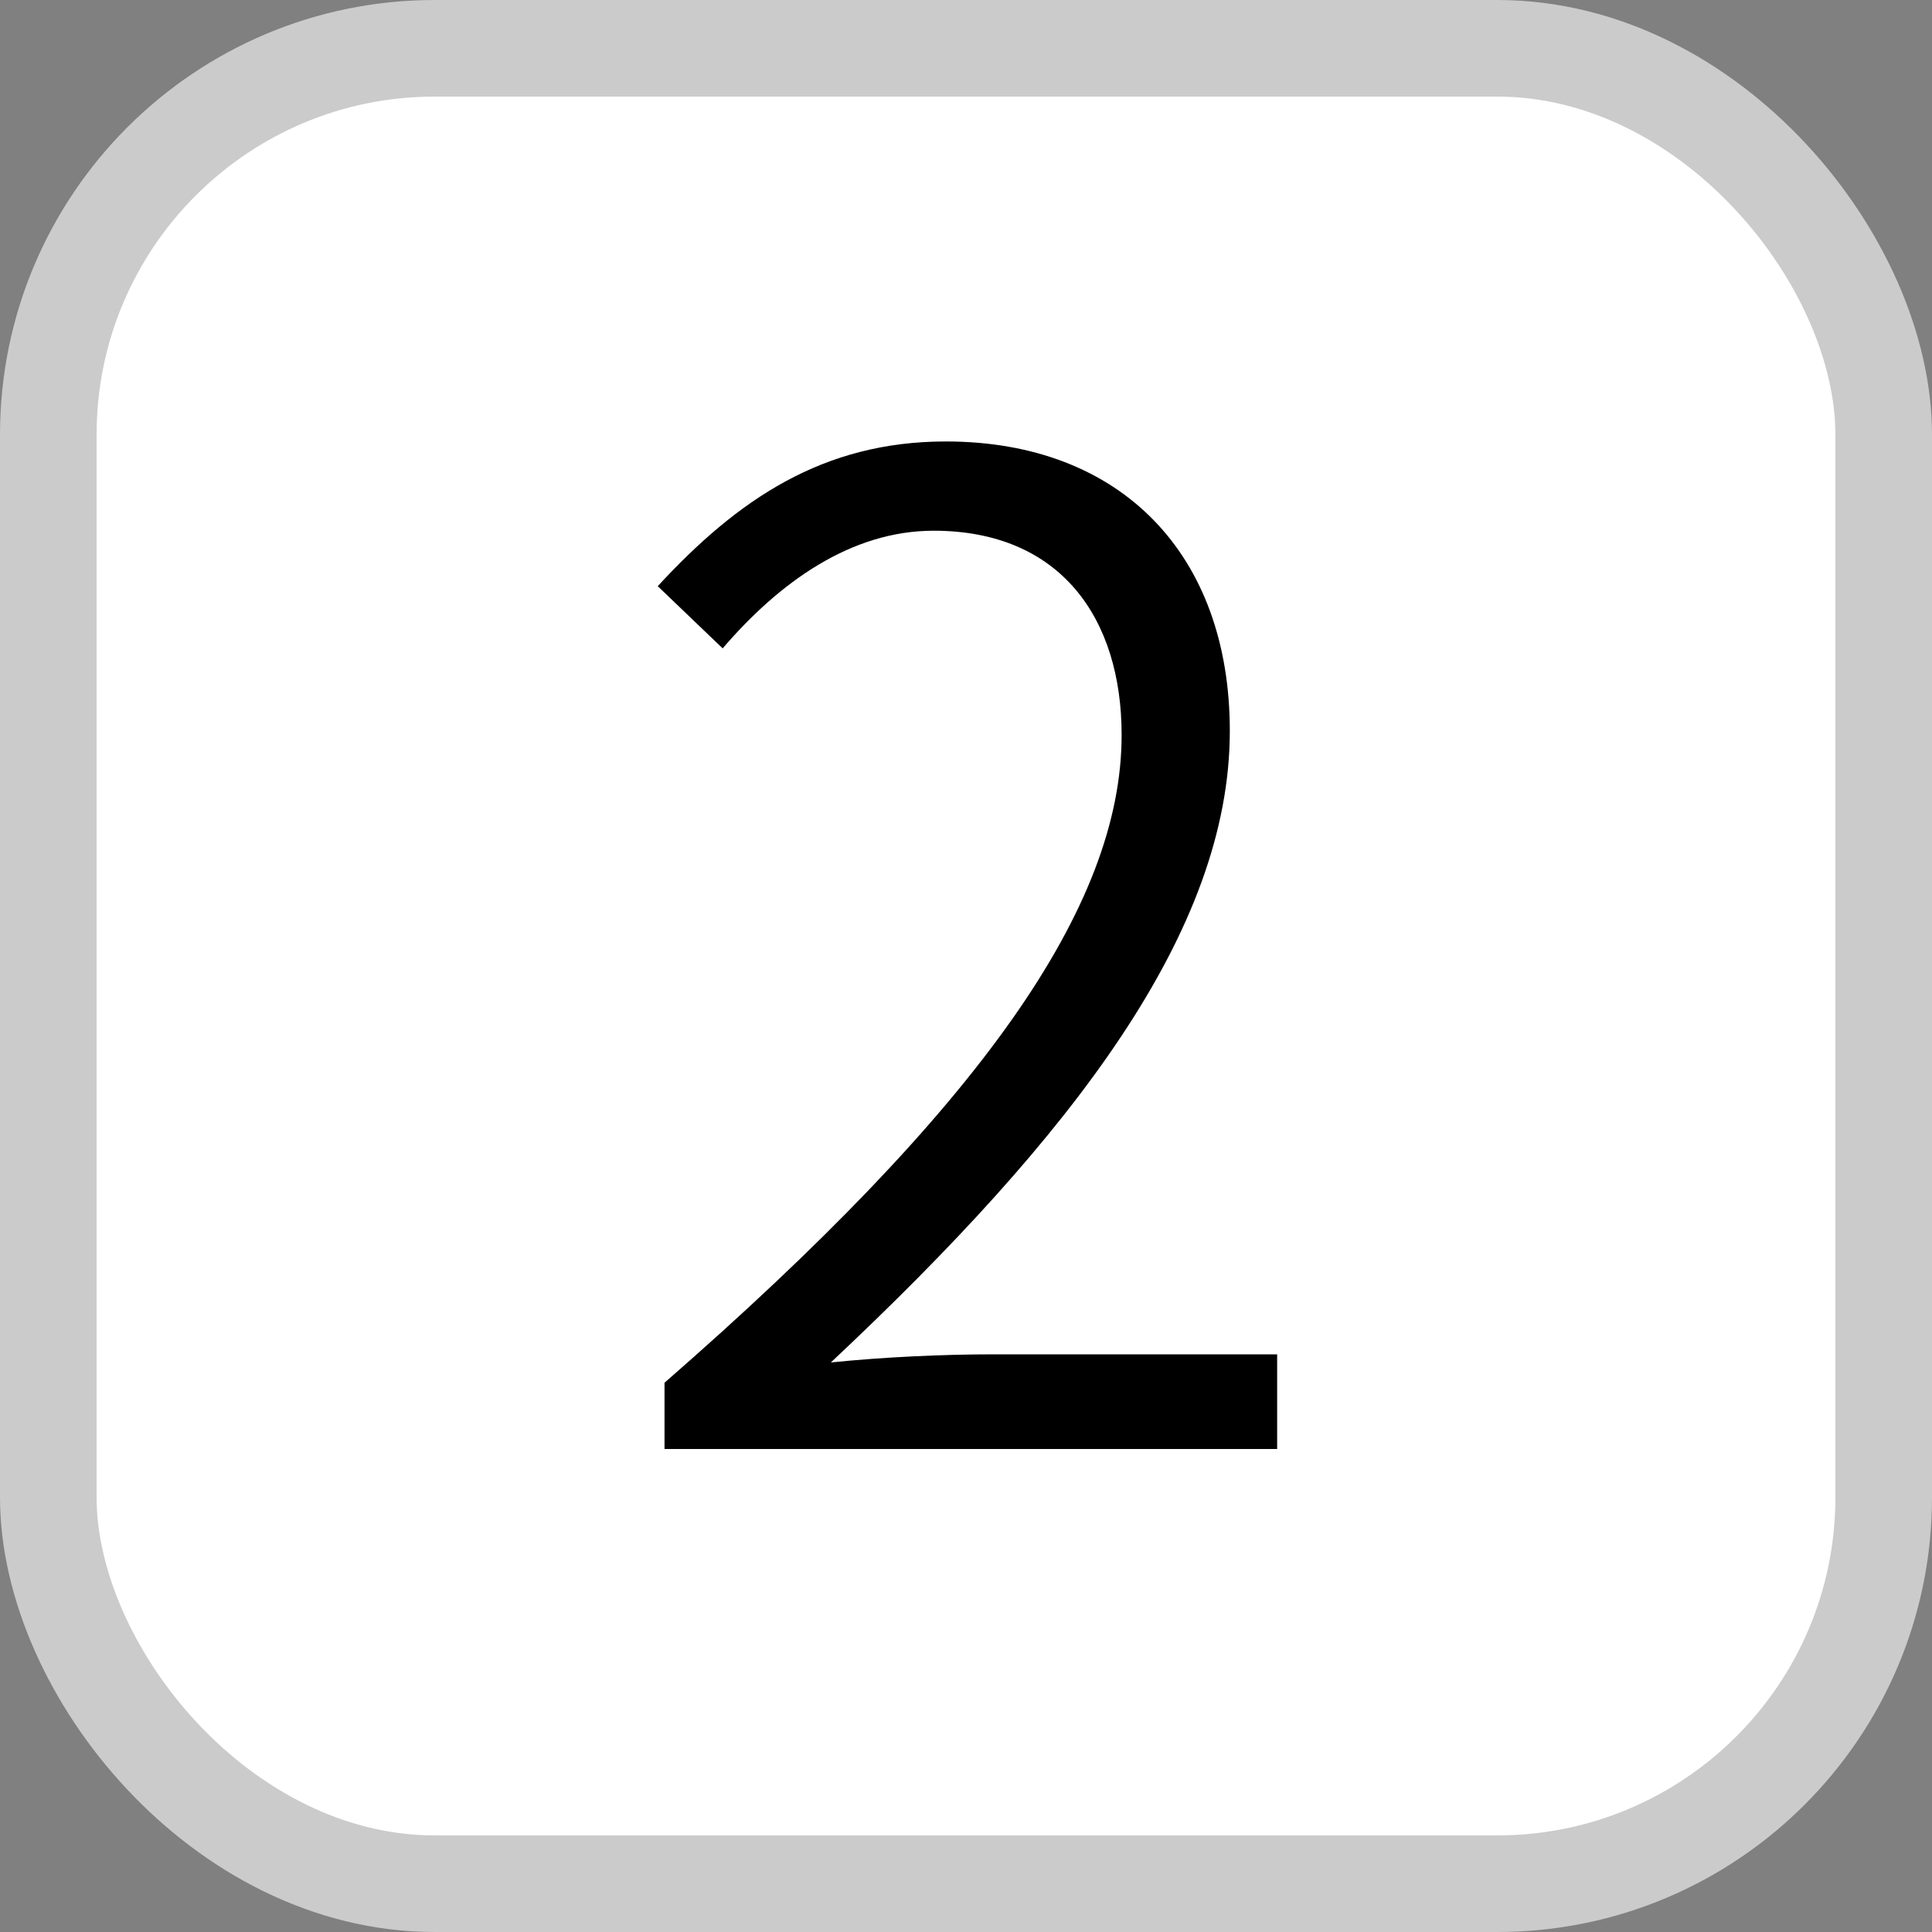 <?xml version="1.0" encoding="UTF-8"?>
<svg width="20px" height="20px" viewBox="0 0 20 20" version="1.1" xmlns="http://www.w3.org/2000/svg" xmlns:xlink="http://www.w3.org/1999/xlink">
    <rect x="0" y="0" width="20" height="20" fill="#808080" stroke="none"/>
    <!-- Generator: Sketch 64 (93537) - https://sketch.com -->
    <title>2</title>
    <desc>Created with Sketch.</desc>
    <g id="页面-1" stroke="none" stroke-width="1" fill="none" fill-rule="evenodd">
        <g id="2" fill-rule="nonzero">
            <rect id="矩形" stroke="#CBCBCB" fill="#FFFFFF" x="0.5" y="0.5" width="19" height="19" rx="4"></rect>
            <path d="M6.879,15 L6.879,14.314 C10.155,11.458 11.611,9.386 11.611,7.608 C11.611,6.404 10.981,5.494 9.665,5.494 C8.811,5.494 8.069,6.026 7.481,6.712 L6.809,6.068 C7.635,5.172 8.517,4.57 9.791,4.57 C11.611,4.57 12.731,5.746 12.731,7.566 C12.731,9.638 11.107,11.752 8.601,14.104 C9.147,14.048 9.763,14.02 10.281,14.02 L13.221,14.02 L13.221,15 L6.879,15 Z" id="路径" fill="#000000"></path>
        </g>
    </g>
</svg>